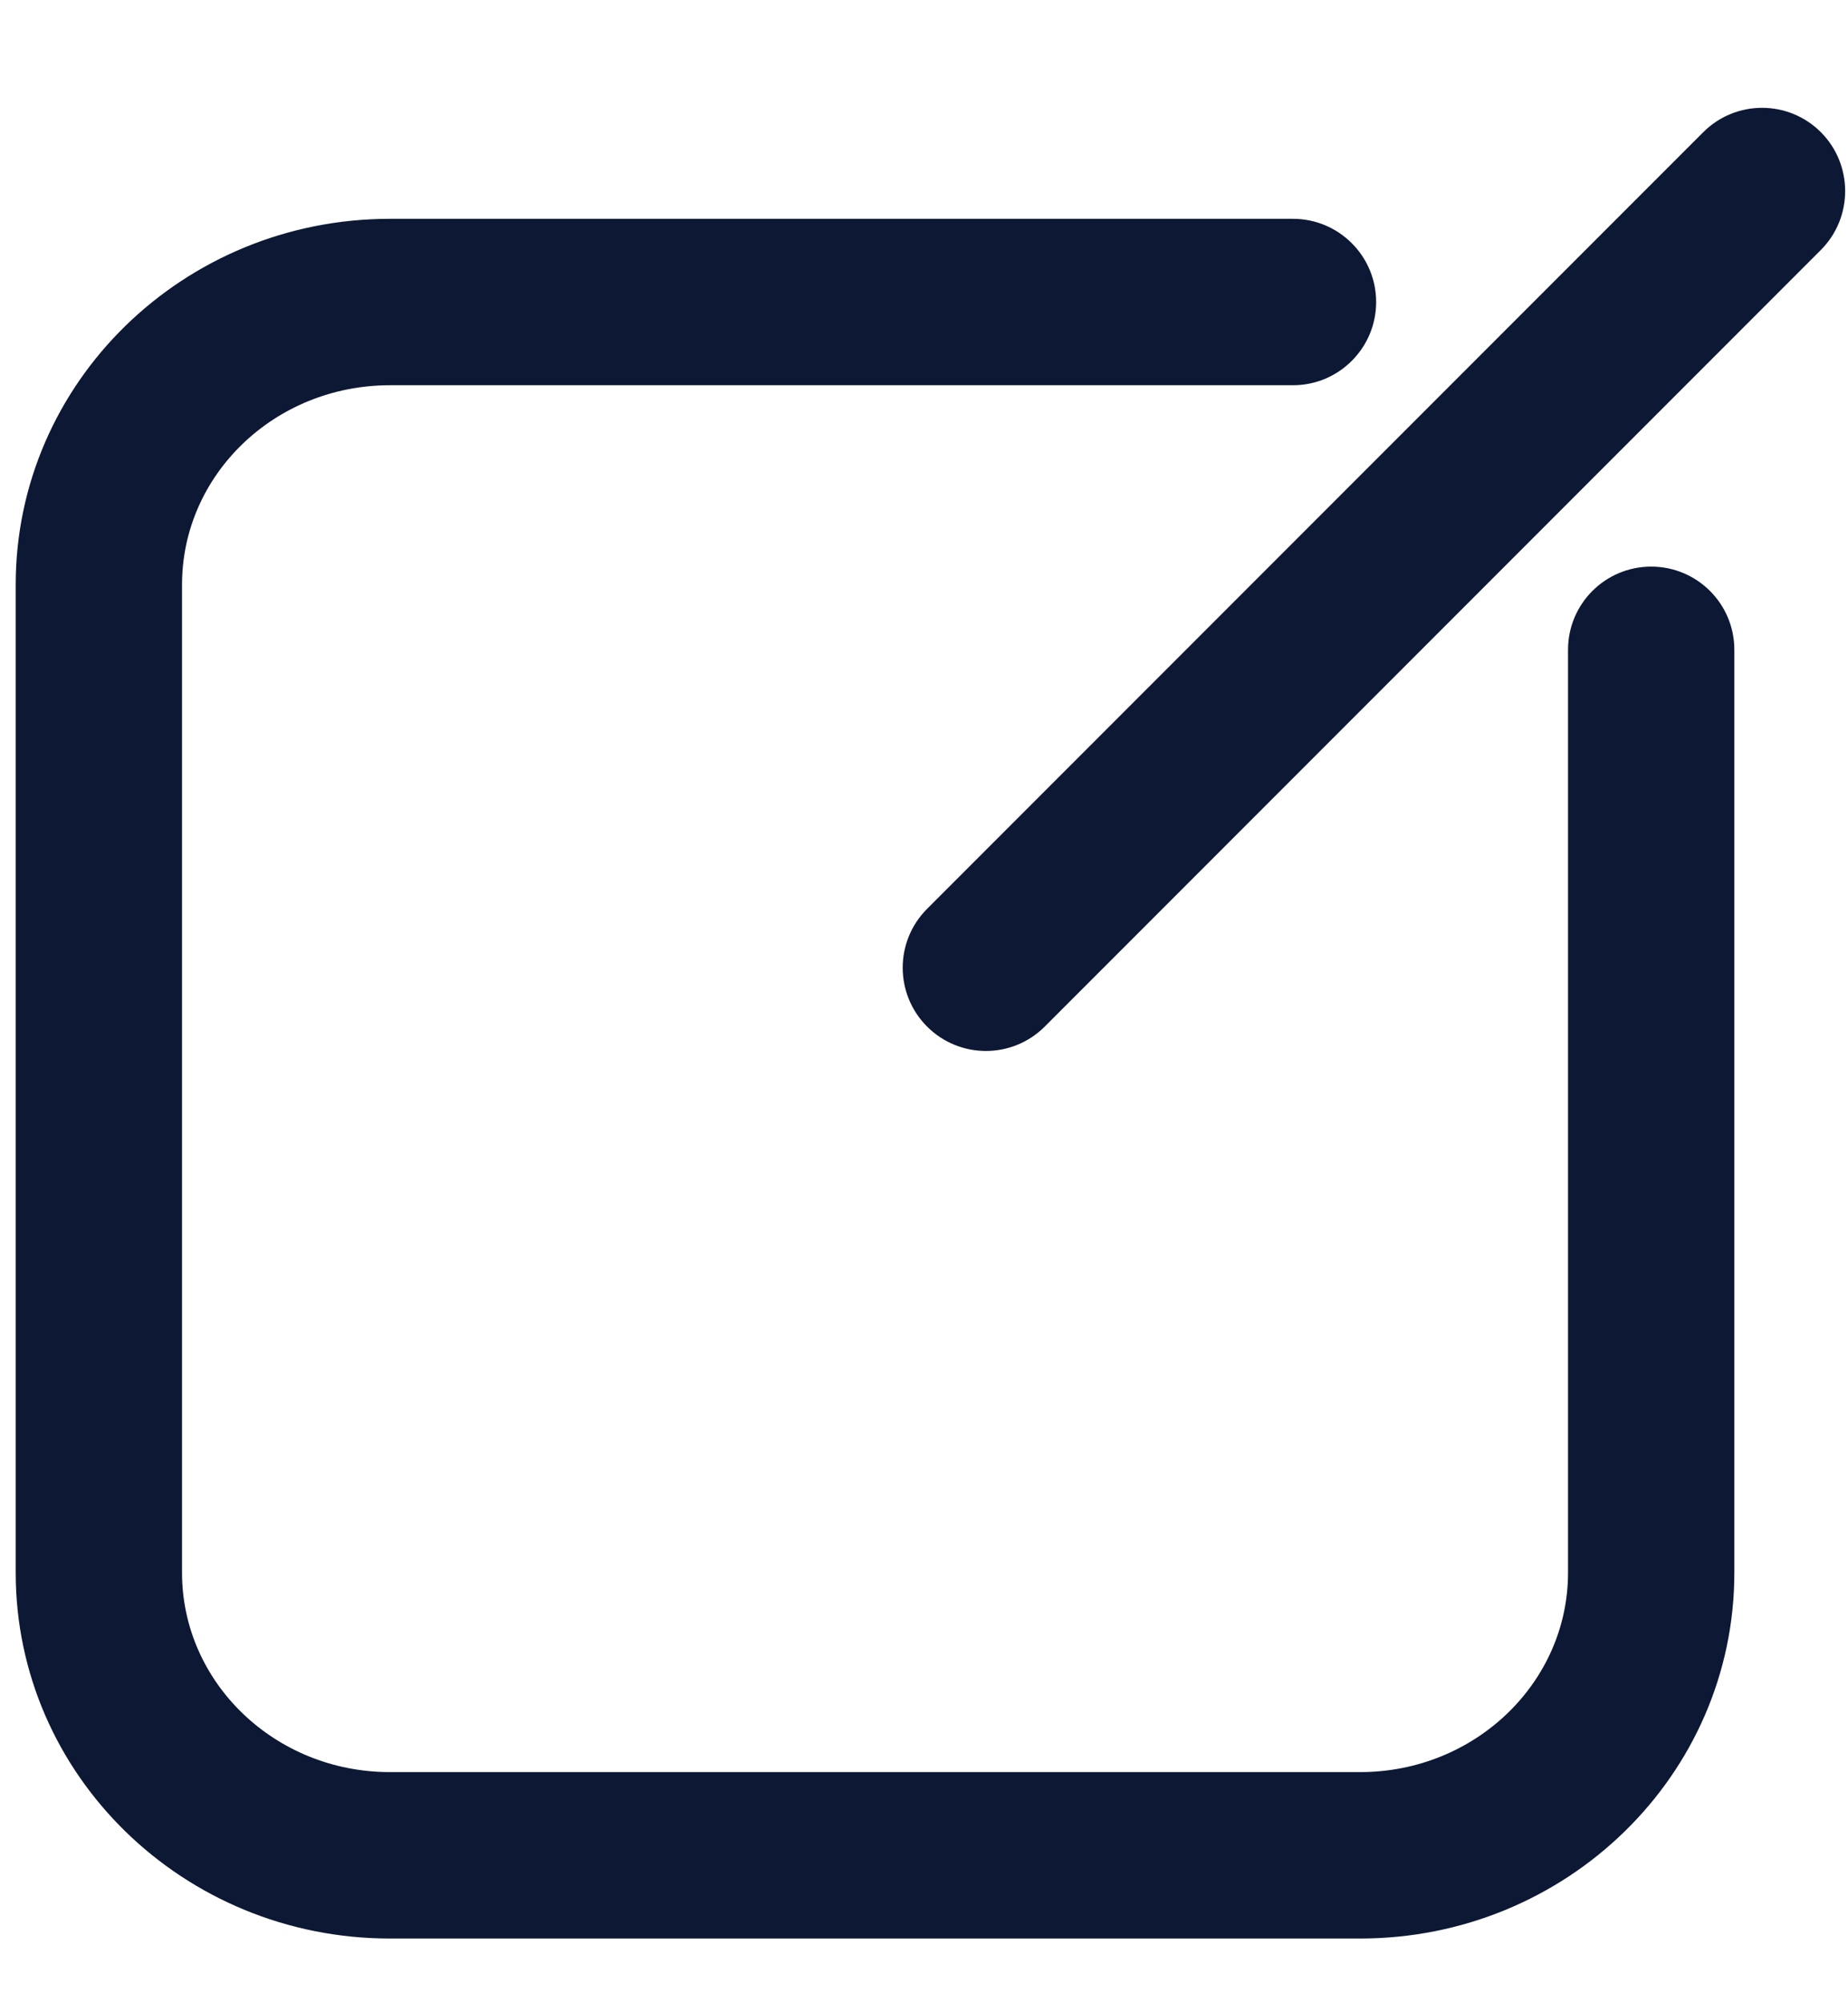 <svg width="12" height="13" viewBox="0 0 12 13" fill="none" xmlns="http://www.w3.org/2000/svg">
<path fill-rule="evenodd" clip-rule="evenodd" d="M11.824 0.858C11.613 0.647 11.271 0.647 11.06 0.858L6.02 5.898C5.809 6.109 5.809 6.451 6.02 6.662C6.231 6.873 6.573 6.873 6.784 6.662L11.824 1.622C12.034 1.411 12.034 1.069 11.824 0.858ZM10.722 3.677C10.424 3.677 10.182 3.918 10.182 4.217V10.206C10.182 10.918 9.579 11.5 8.832 11.5H2.532C1.784 11.5 1.182 10.918 1.182 10.206V3.794C1.182 3.081 1.784 2.5 2.532 2.5H8.396C8.694 2.5 8.936 2.258 8.936 1.96C8.936 1.662 8.694 1.42 8.396 1.42H2.532C1.192 1.42 0.102 2.481 0.102 3.794V10.206C0.102 11.519 1.192 12.58 2.532 12.58H8.832C10.172 12.58 11.262 11.519 11.262 10.206V4.217C11.262 3.918 11.02 3.677 10.722 3.677Z" fill="#0D1834"/>
</svg>
